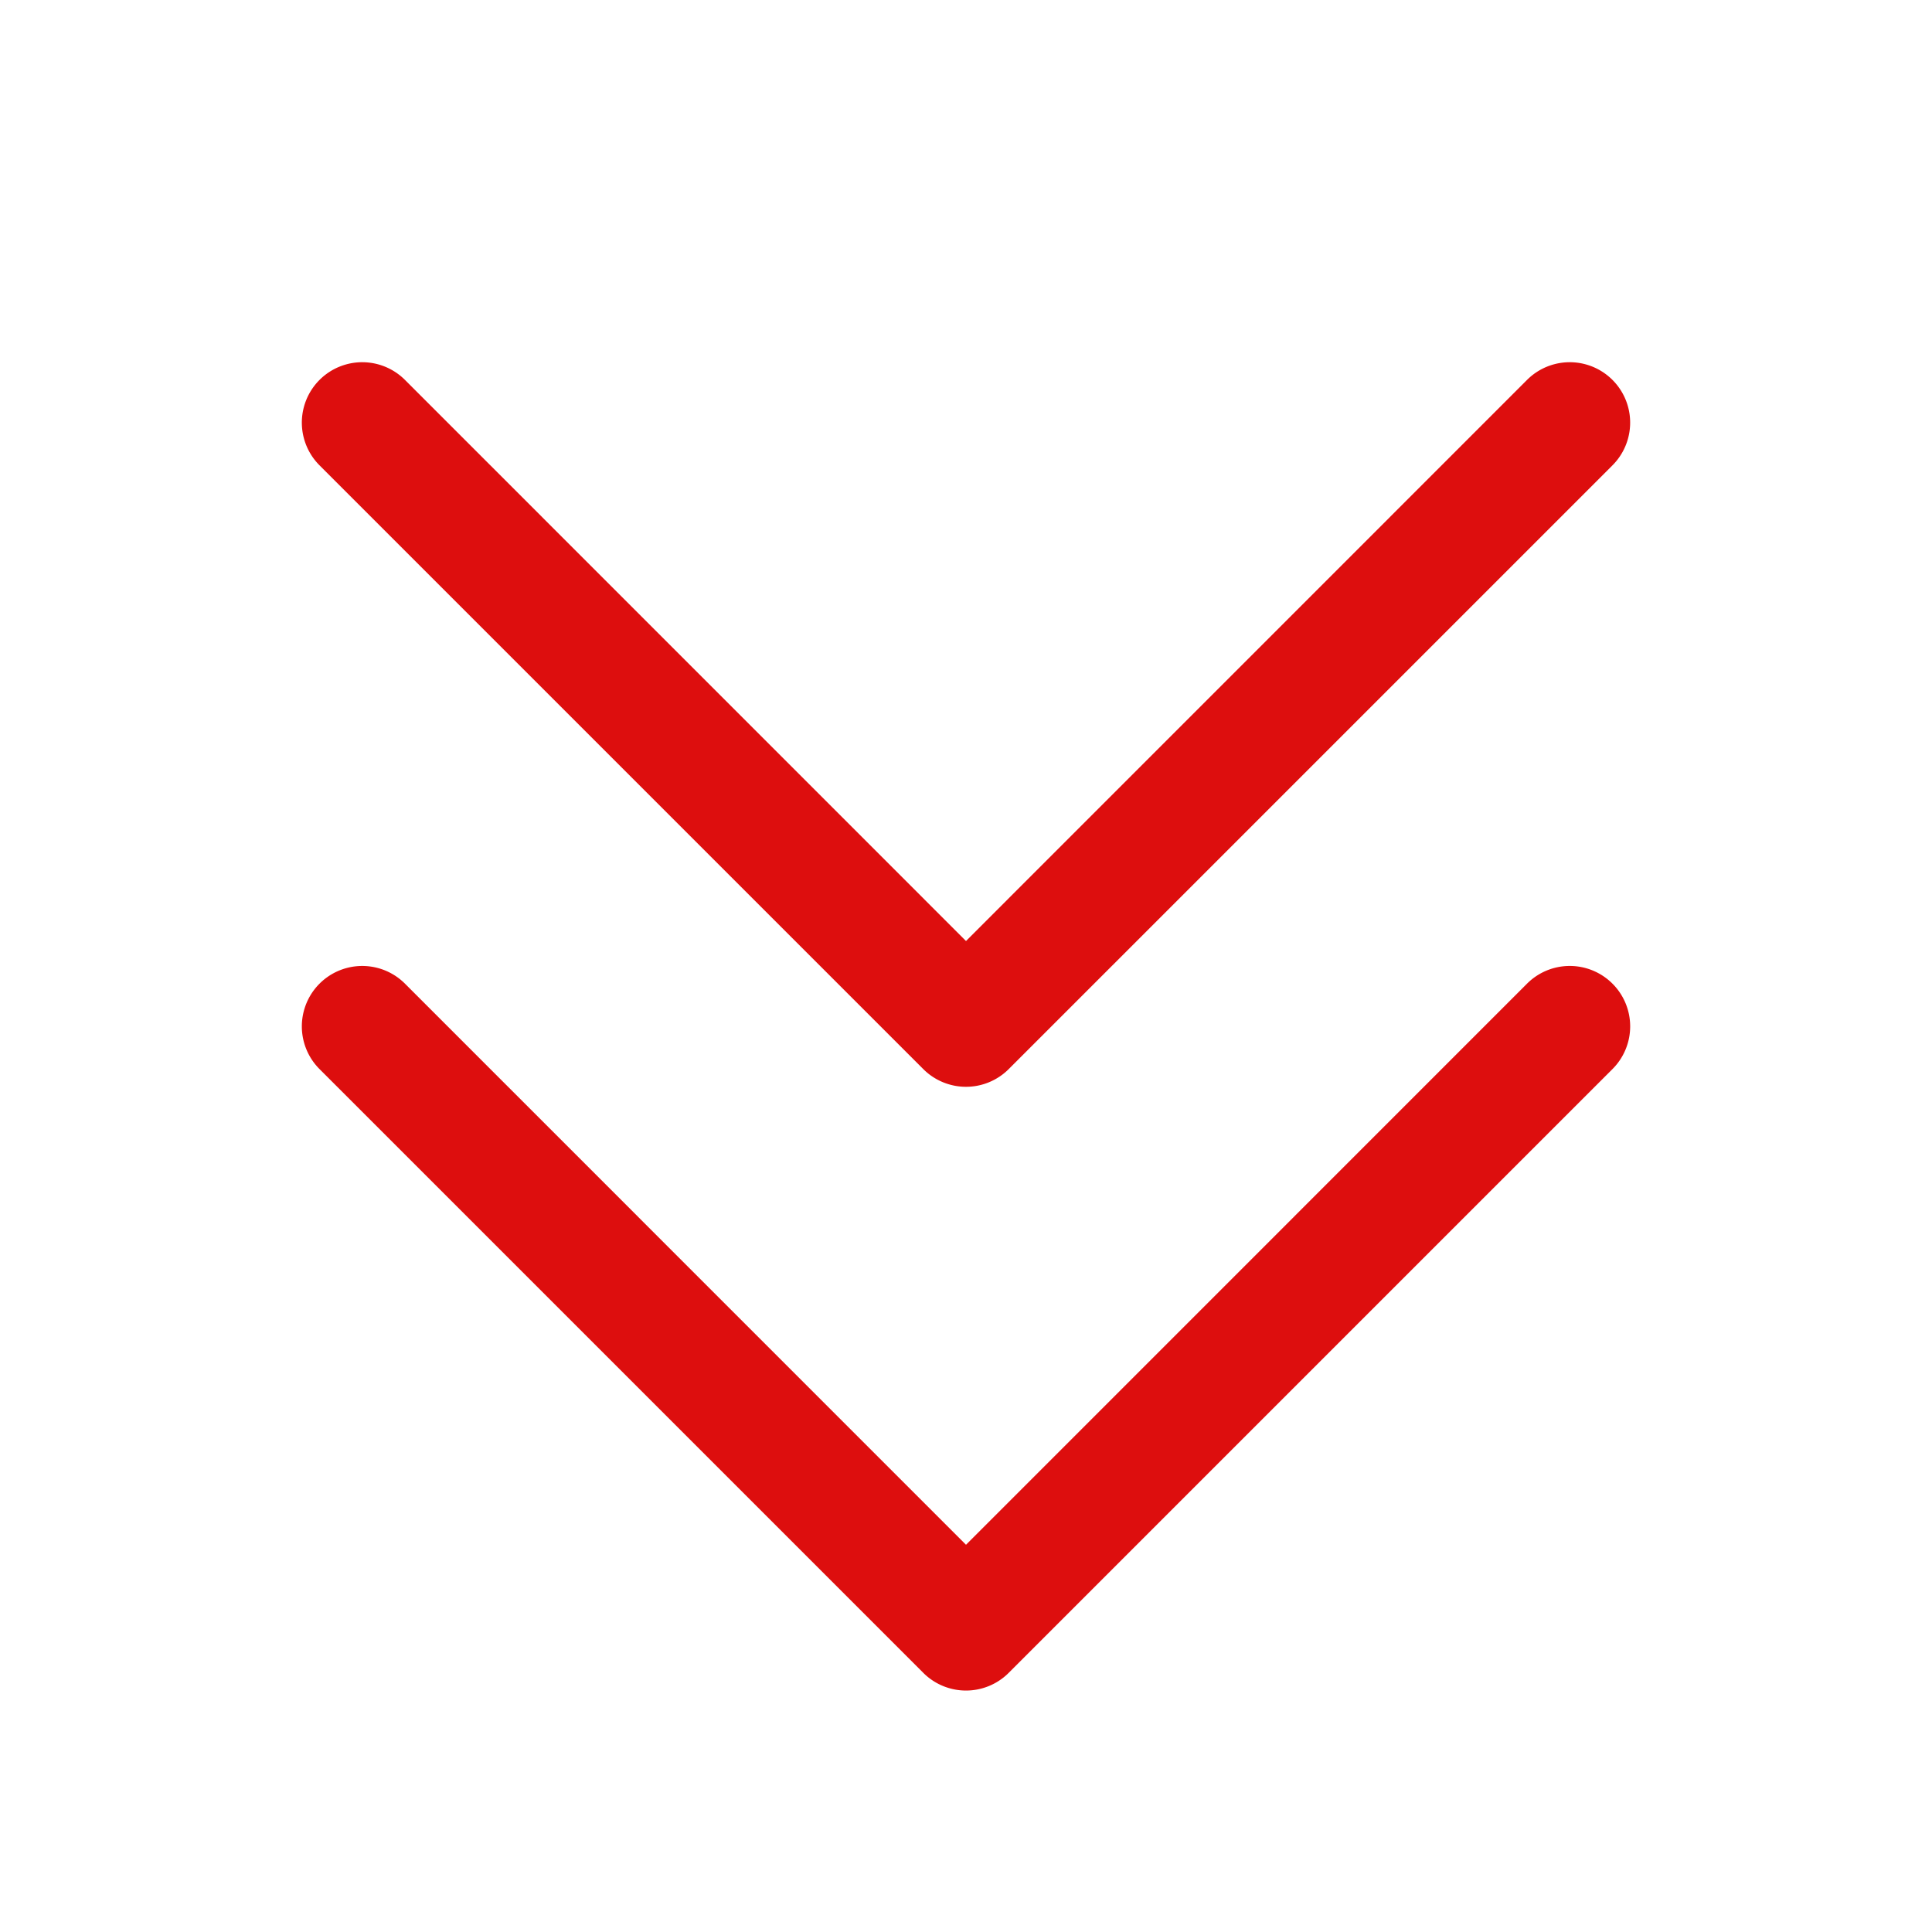 <svg xmlns="http://www.w3.org/2000/svg" viewBox="0 0 256 256" fill="#DD0E0E"><path d="M213.66,130.34a8,8,0,0,1,0,11.32l-80,80a8,8,0,0,1-11.32,0l-80-80a8,8,0,0,1,11.32-11.32L128,204.69l74.34-74.35A8,8,0,0,1,213.66,130.34Zm-91.32,11.32a8,8,0,0,0,11.32,0l80-80a8,8,0,0,0-11.32-11.32L128,124.69,53.66,50.34A8,8,0,0,0,42.34,61.66Z"/></svg>